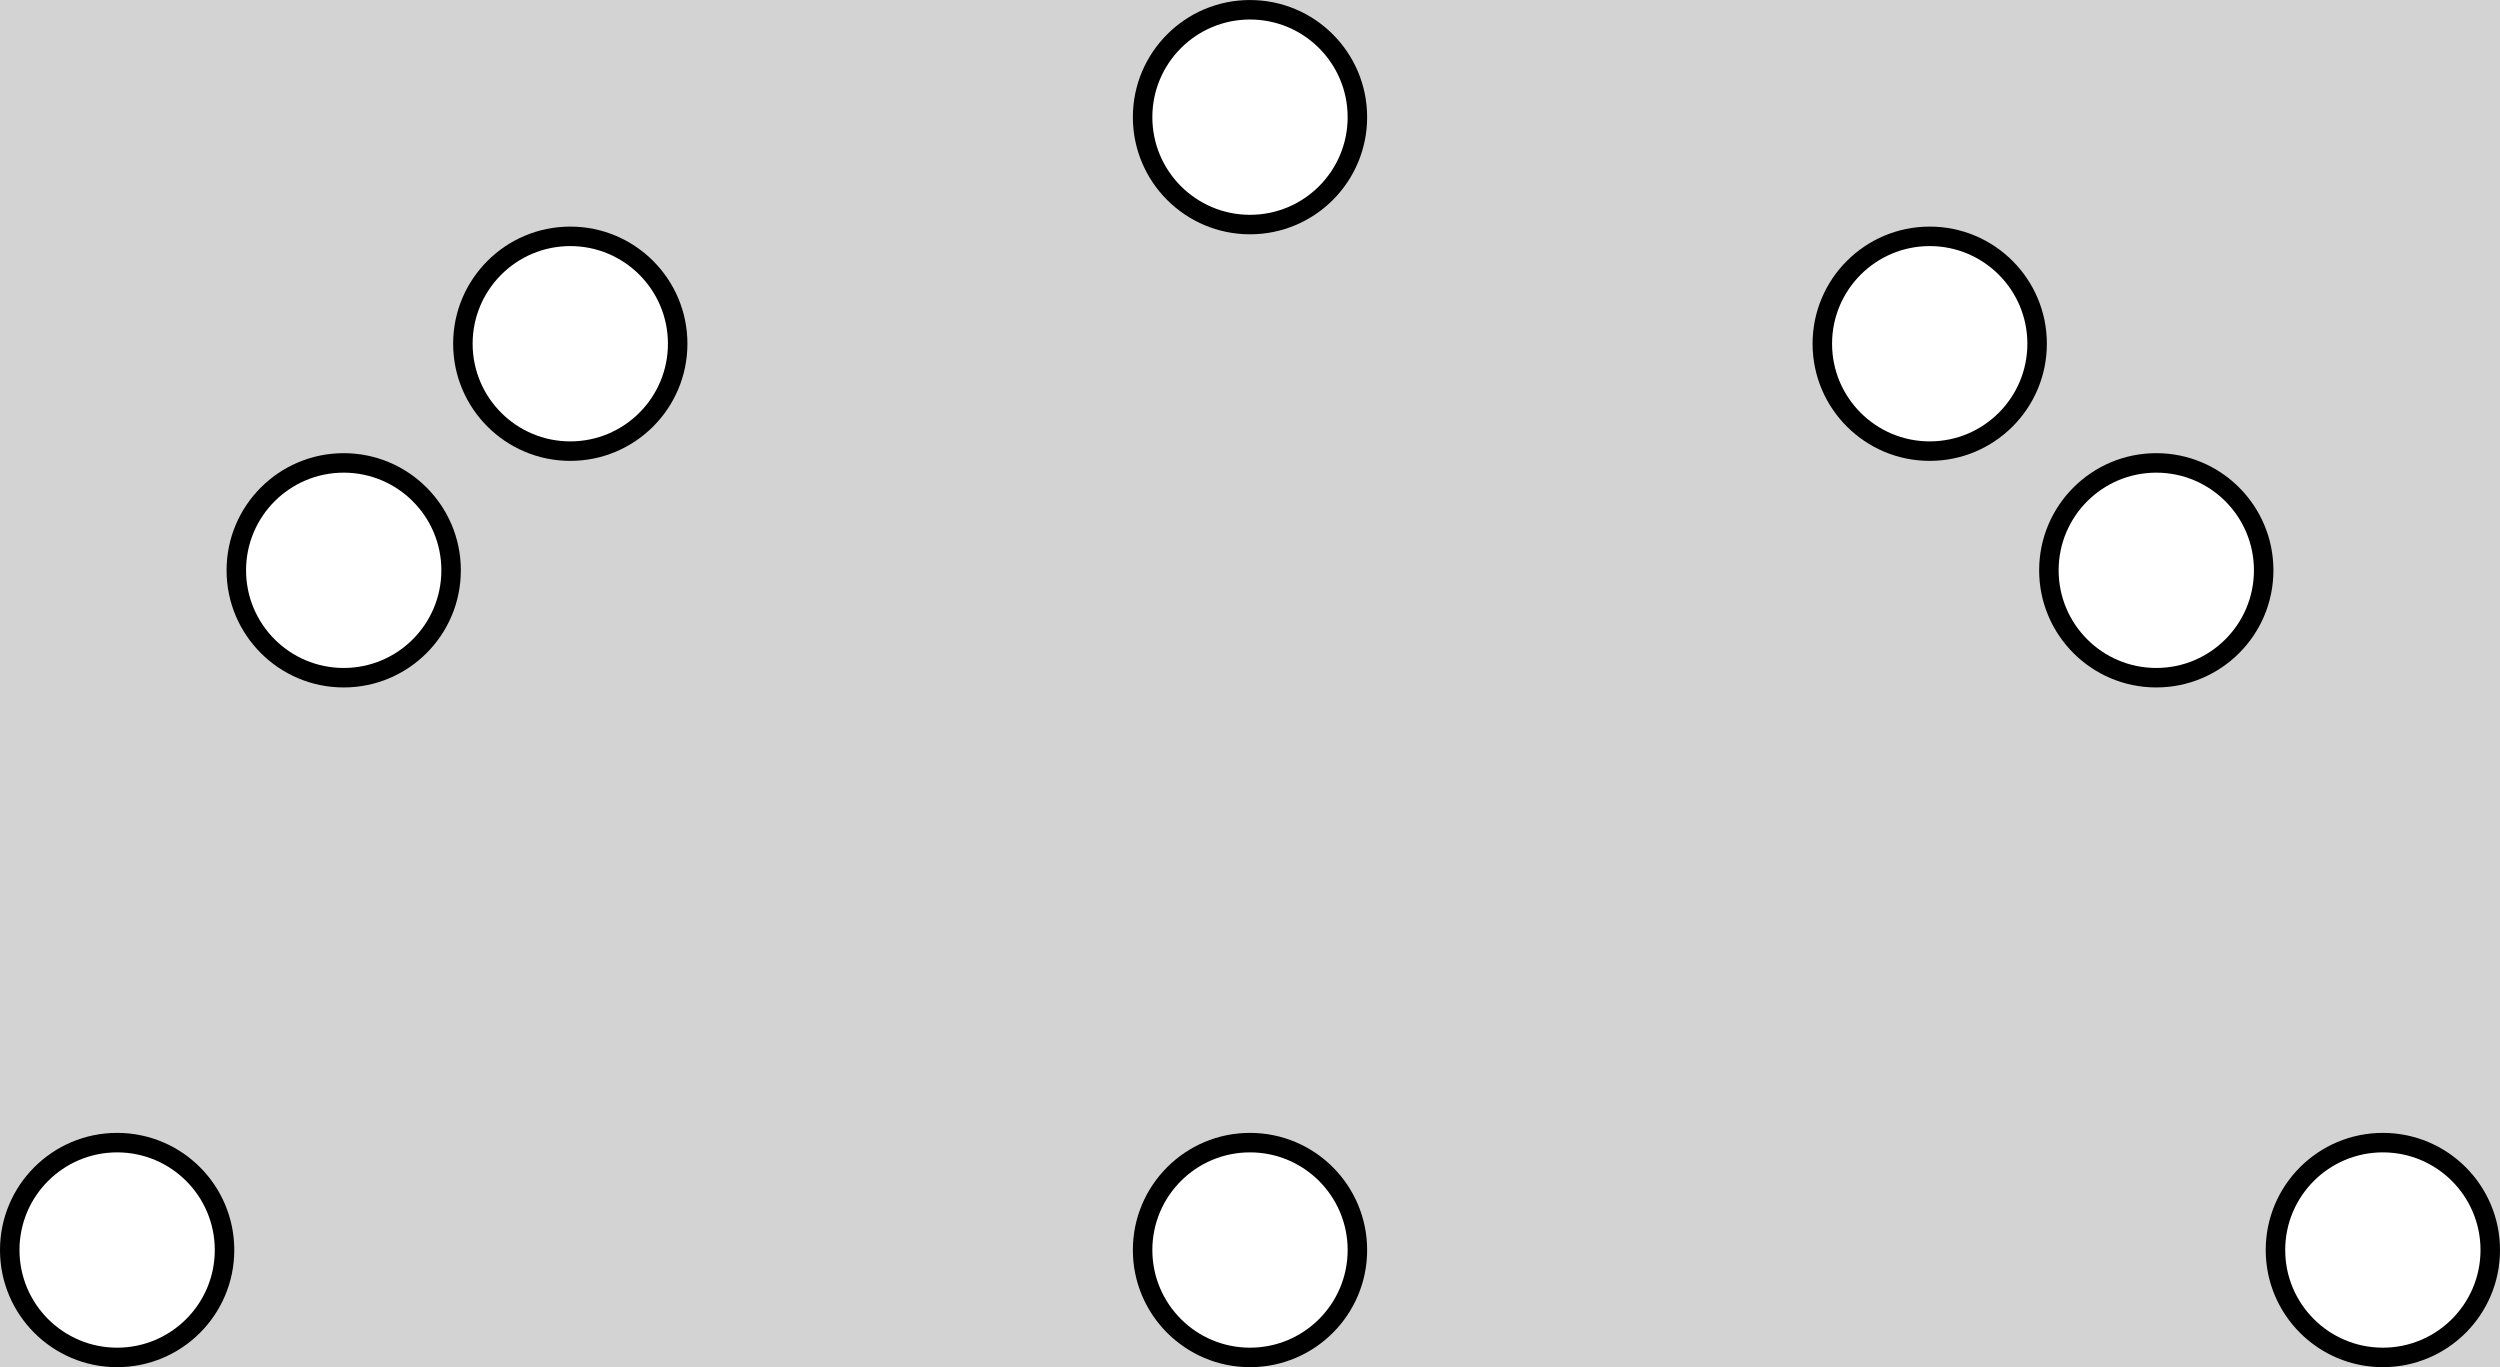 <?xml version="1.0" encoding="utf-8"?><svg version="1.1" width="640" height="350" viewBox="-12.517 -9.517 11.034 6.034" xmlns="http://www.w3.org/2000/svg"><rect x="-12.517" y="-9.517" width="11.034" height="6.034" fill="lightgray" /><g fill="black"><circle cx="-7" cy="-4" r="0.517" /><circle cx="-2" cy="-4" r="0.517" /><circle cx="-3" cy="-7" r="0.517" /><circle cx="-4" cy="-8" r="0.517" /><circle cx="-7" cy="-9" r="0.517" /><circle cx="-10" cy="-8" r="0.517" /><circle cx="-11" cy="-7" r="0.517" /><circle cx="-12" cy="-4" r="0.517" /></g><g fill="white"><circle cx="-7" cy="-4" r="0.431" /><circle cx="-2" cy="-4" r="0.431" /><circle cx="-3" cy="-7" r="0.431" /><circle cx="-4" cy="-8" r="0.431" /><circle cx="-7" cy="-9" r="0.431" /><circle cx="-10" cy="-8" r="0.431" /><circle cx="-11" cy="-7" r="0.431" /><circle cx="-12" cy="-4" r="0.431" /></g></svg>